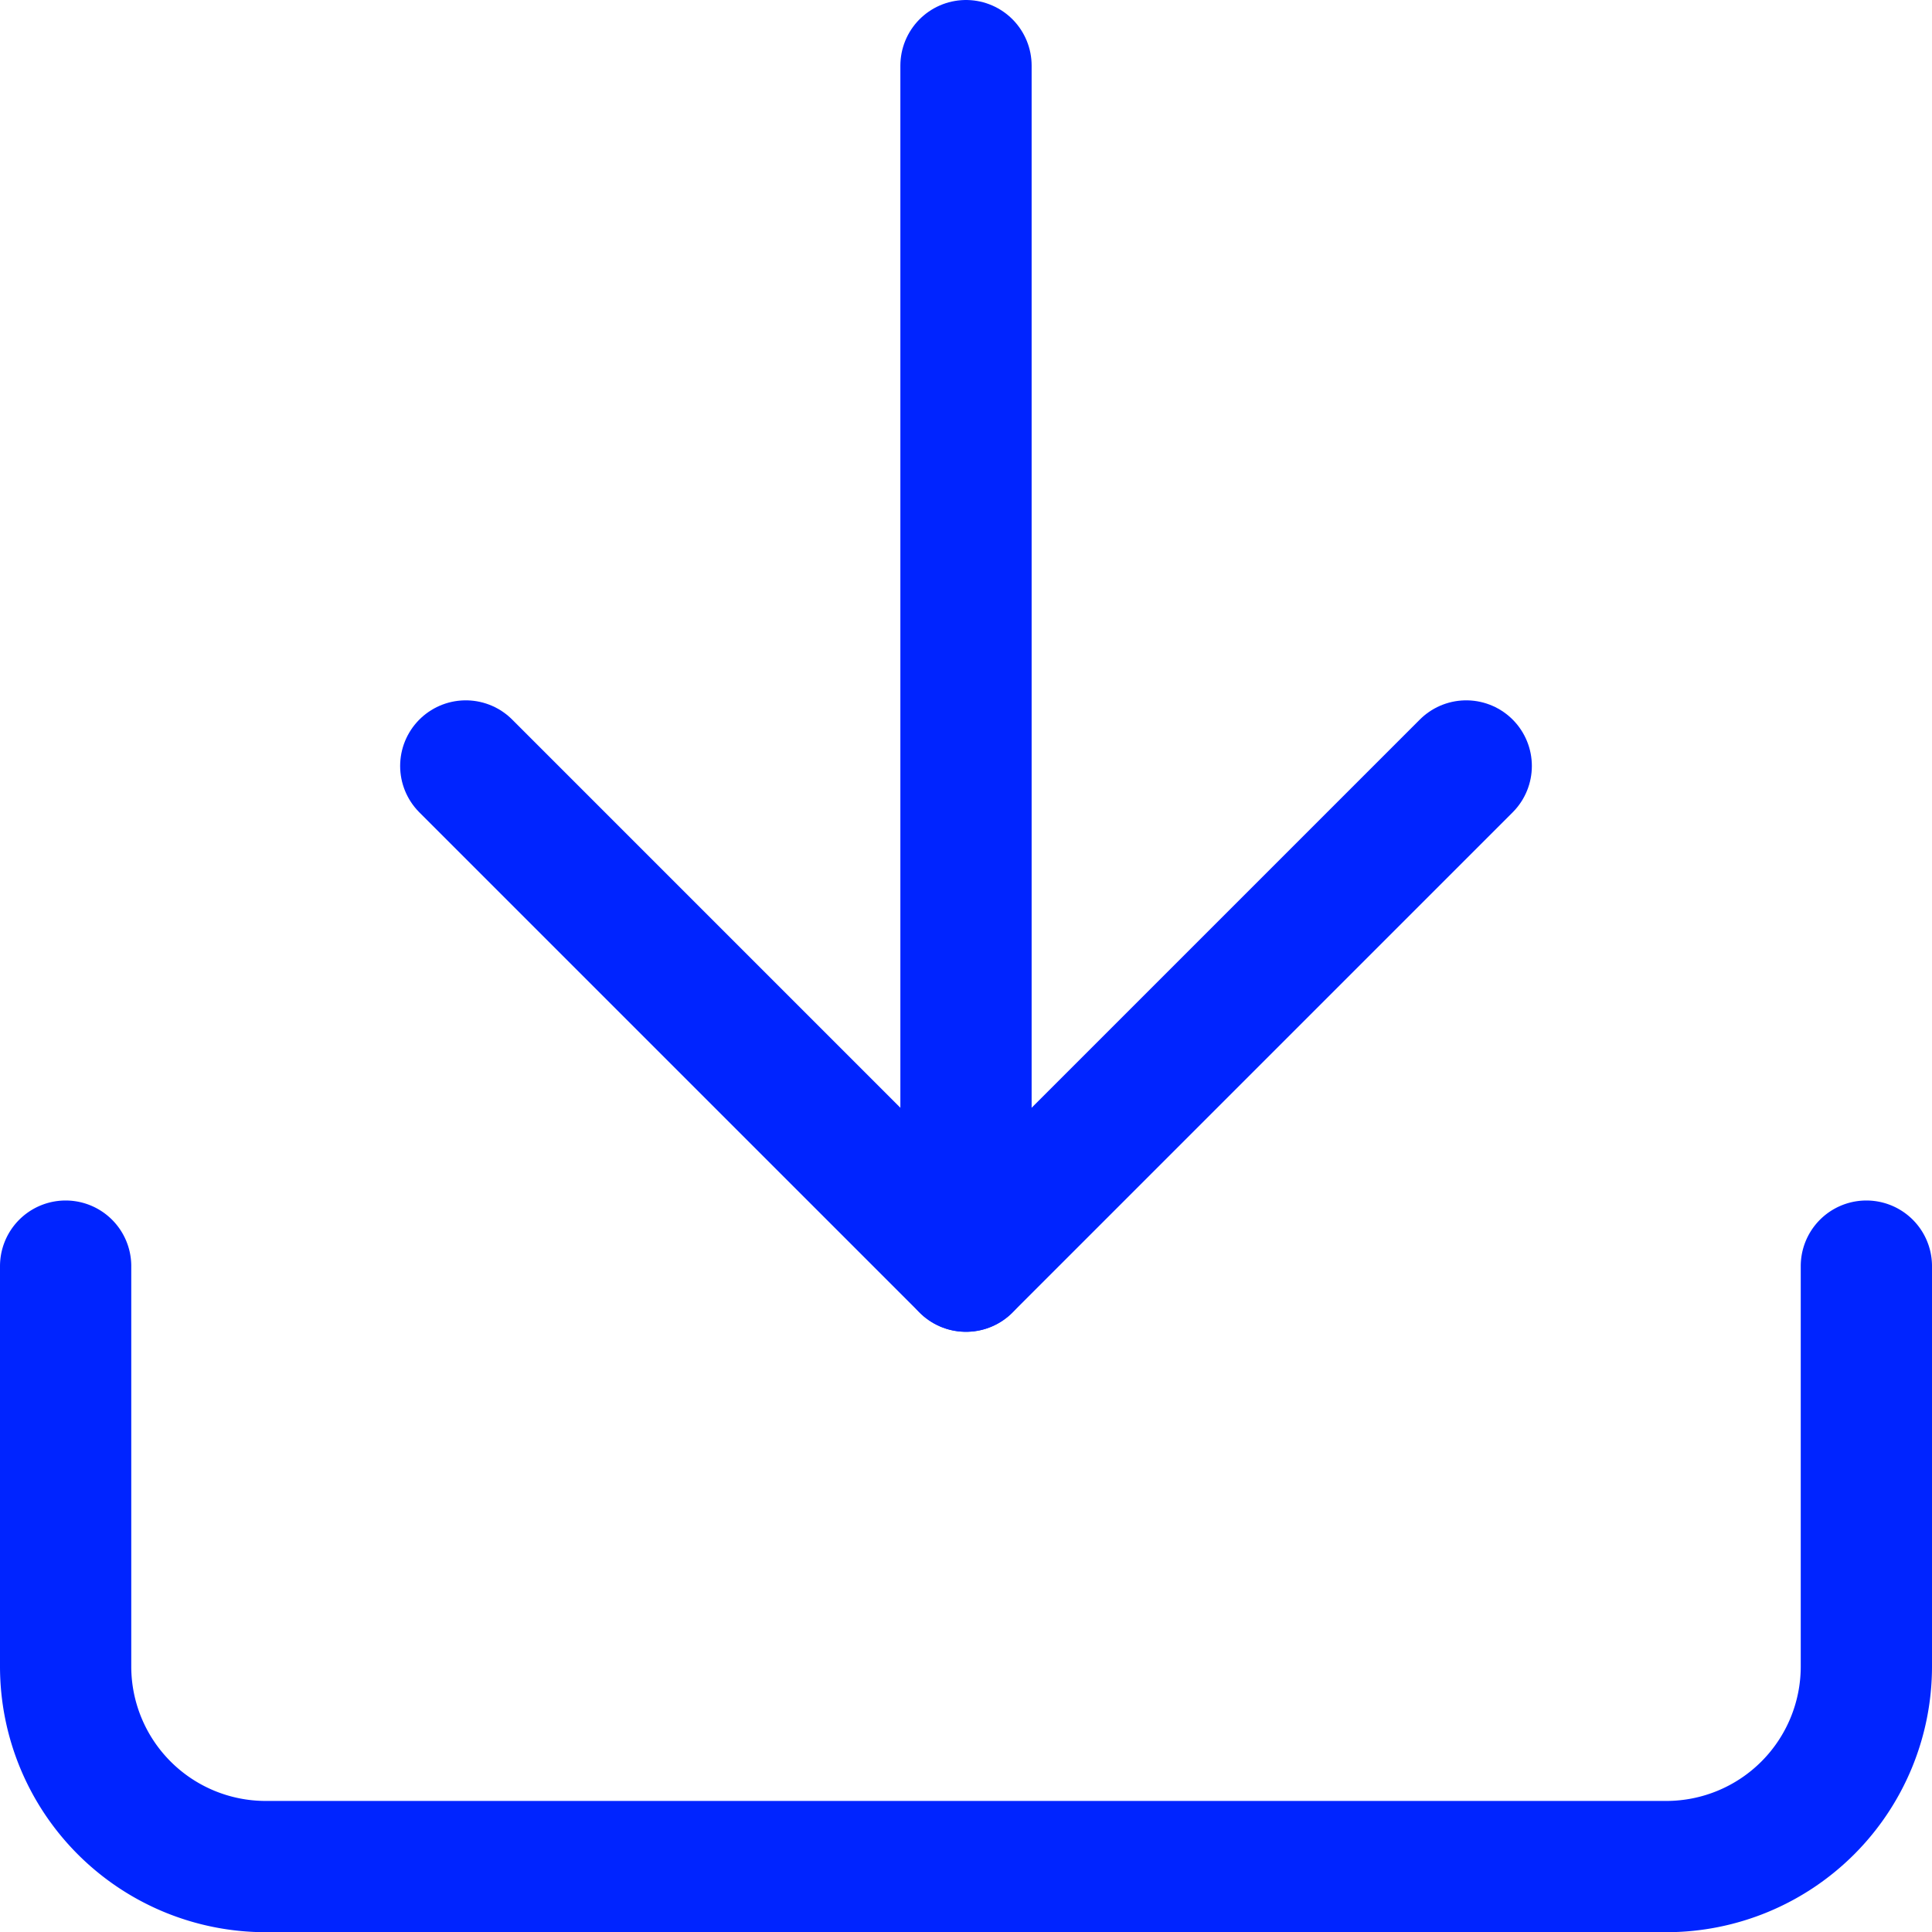 <svg xmlns="http://www.w3.org/2000/svg" width="29.438" height="29.438" viewBox="0 0 29.438 29.438">
  <g id="Icon_feather-download" data-name="Icon feather-download" transform="translate(-3.5 -3.5)">
    <path id="Path_15" data-name="Path 15" d="M31.938,22.5v6.1a3.049,3.049,0,0,1-3.049,3.049H7.549A3.049,3.049,0,0,1,4.5,28.6V22.5" transform="translate(0 0.292)" fill="none" stroke="#0024ff" stroke-linecap="round" stroke-linejoin="round" stroke-width="2"/>
    <path id="Path_16" data-name="Path 16" d="M10.5,15l7.622,7.622L25.744,15" transform="translate(0.097 0.171)" fill="none" stroke="#0024ff" stroke-linecap="round" stroke-linejoin="round" stroke-width="2"/>
    <path id="Path_17" data-name="Path 17" d="M18,22.792V4.5" transform="translate(0.219)" fill="none" stroke="#0024ff" stroke-linecap="round" stroke-linejoin="round" stroke-width="2"/>
  </g>
</svg>
